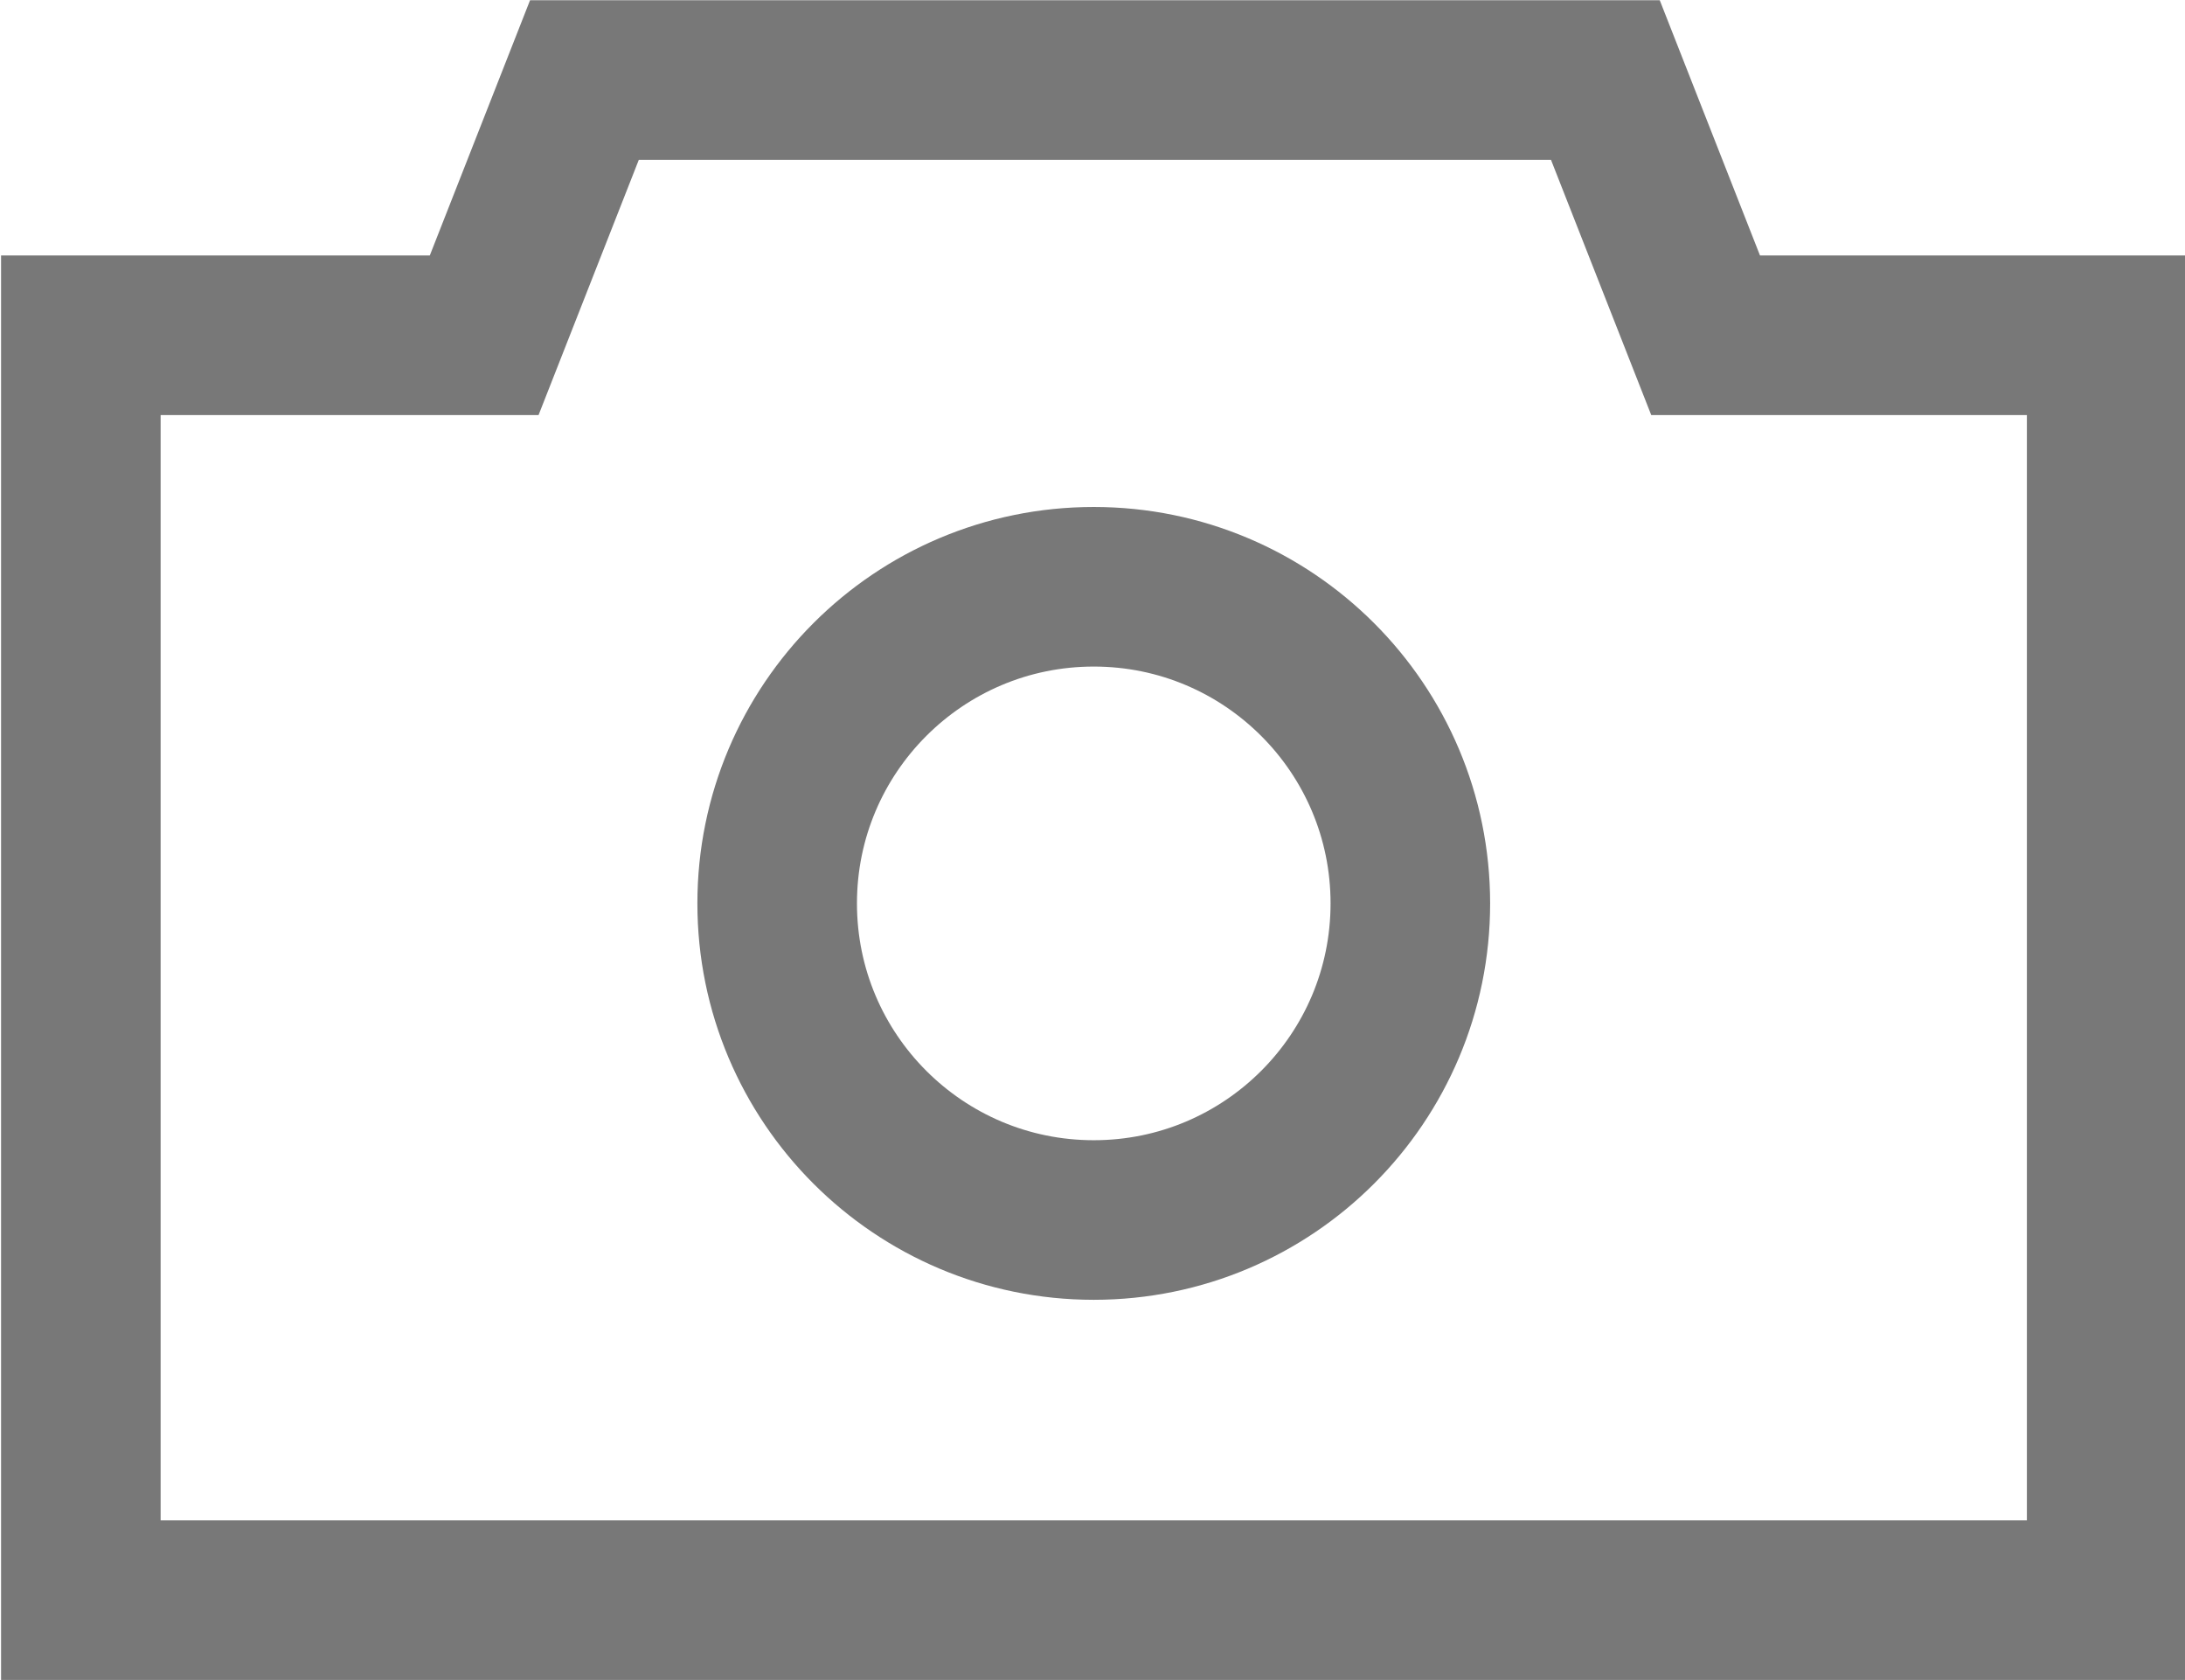 <?xml version="1.0" encoding="utf-8"?>
<!-- Generator: Adobe Illustrator 16.0.0, SVG Export Plug-In . SVG Version: 6.00 Build 0)  -->
<!DOCTYPE svg PUBLIC "-//W3C//DTD SVG 1.1//EN" "http://www.w3.org/Graphics/SVG/1.1/DTD/svg11.dtd">
<svg version="1.1" id="Layer_7" xmlns="http://www.w3.org/2000/svg" xmlns:xlink="http://www.w3.org/1999/xlink" x="0px" y="0px"
	 width="958.5px" height="737px" viewBox="0 0 958.5 737" enable-background="new 0 0 958.5 737" xml:space="preserve">
<polyline fill="none" stroke="#22B14C" stroke-width="50" stroke-miterlimit="10" points="4041.283,-1258.427 4715.078,-584.632 
	5388.873,-1258.427 "/>
<g>
	<g>
		<g>
			<g>
				<polygon fill="none" stroke="#22B14C" stroke-width="10" stroke-miterlimit="10" points="3874.482,209.138 3815.985,209.138 
					3815.985,-221.439 3815.985,-356.938 3874.482,-356.938 				"/>
				<g>
					<g>
						<path fill="none" stroke="#22B14C" stroke-width="10" stroke-miterlimit="10" d="M3806.233-221.334c-6.627,0-12-5.372-12-12
							v-176c0-6.627,5.373-12,12-12h78c6.628,0,12,5.373,12,12v176c0,6.628-5.372,12-12,12"/>
						<path fill="none" stroke="#22B14C" stroke-width="10" stroke-miterlimit="10" d="M3766.459-299.584
							c-12.012,0-21.75-9.737-21.75-21.75c0-12.012,9.738-21.75,21.75-21.75"/>
						
							<rect x="3896.233" y="-363.834" fill="none" stroke="#22B14C" stroke-width="10" stroke-miterlimit="10" width="33.226" height="85"/>
						
							<rect x="3766.459" y="-363.834" fill="none" stroke="#22B14C" stroke-width="10" stroke-miterlimit="10" width="27.774" height="85"/>
						
							<rect x="3929.459" y="-344.667" fill="none" stroke="#22B14C" stroke-width="10" stroke-miterlimit="10" width="21" height="46.667"/>
					</g>
					
						<line fill="none" stroke="#22B14C" stroke-width="10" stroke-miterlimit="10" x1="3806.233" y1="-221.334" x2="3815.985" y2="-221.334"/>
					
						<line fill="none" stroke="#22B14C" stroke-width="10" stroke-miterlimit="10" x1="3884.233" y1="-221.334" x2="3874.482" y2="-221.334"/>
				</g>
				<g>
					<g>
						<path fill="none" stroke="#22B14C" stroke-width="10" stroke-miterlimit="10" d="M3806.233,73.532c-6.628,0-12,5.372-12,12
							v176.001c0,6.626,5.373,11.999,11.999,11.999h78c6.628,0,12.001-5.373,12-12l0.001-176c0-6.628-5.372-12-12-12"/>
						<path fill="none" stroke="#22B14C" stroke-width="10" stroke-miterlimit="10" d="M3766.459,151.782
							c-12.013,0-21.75,9.737-21.75,21.75s9.737,21.75,21.75,21.75"/>
						
							<rect x="3896.233" y="131.033" fill="none" stroke="#22B14C" stroke-width="10" stroke-miterlimit="10" width="33.225" height="84.999"/>
						
							<rect x="3766.459" y="131.033" fill="none" stroke="#22B14C" stroke-width="10" stroke-miterlimit="10" width="27.774" height="85"/>
						
							<rect x="3929.459" y="150.199" fill="none" stroke="#22B14C" stroke-width="10" stroke-miterlimit="10" width="20.999" height="46.666"/>
					</g>
					
						<line fill="none" stroke="#22B14C" stroke-width="10" stroke-miterlimit="10" x1="3806.233" y1="73.532" x2="3815.985" y2="73.532"/>
					
						<line fill="none" stroke="#22B14C" stroke-width="10" stroke-miterlimit="10" x1="3884.233" y1="73.532" x2="3874.481" y2="73.532"/>
				</g>
			</g>
			<g>
				<polygon fill="none" stroke="#22B14C" stroke-width="10" stroke-miterlimit="10" points="4333.263,209.138 4391.76,209.138 
					4391.76,-221.439 4391.76,-356.938 4333.263,-356.938 				"/>
				<g>
					<g>
						<path fill="none" stroke="#22B14C" stroke-width="10" stroke-miterlimit="10" d="M4401.511-221.334c6.628,0,12-5.372,12-12
							v-176c0-6.627-5.372-12-12-12h-78c-6.627,0-12,5.373-12,12v176c0,6.628,5.373,12,12,12"/>
						<path fill="none" stroke="#22B14C" stroke-width="10" stroke-miterlimit="10" d="M4441.285-299.584
							c12.013,0,21.75-9.737,21.75-21.75c0-12.012-9.737-21.75-21.75-21.75"/>
						
							<rect x="4278.285" y="-363.834" fill="none" stroke="#22B14C" stroke-width="10" stroke-miterlimit="10" width="33.226" height="85"/>
						
							<rect x="4413.511" y="-363.834" fill="none" stroke="#22B14C" stroke-width="10" stroke-miterlimit="10" width="27.774" height="85"/>
						
							<rect x="4257.285" y="-344.667" fill="none" stroke="#22B14C" stroke-width="10" stroke-miterlimit="10" width="21" height="46.667"/>
					</g>
					
						<line fill="none" stroke="#22B14C" stroke-width="10" stroke-miterlimit="10" x1="4401.511" y1="-221.334" x2="4391.76" y2="-221.334"/>
					
						<line fill="none" stroke="#22B14C" stroke-width="10" stroke-miterlimit="10" x1="4323.511" y1="-221.334" x2="4333.263" y2="-221.334"/>
				</g>
				<g>
					<g>
						<path fill="none" stroke="#22B14C" stroke-width="10" stroke-miterlimit="10" d="M4401.511,73.532c6.628,0,12,5.372,12,12
							v176.001c0,6.626-5.373,11.999-11.999,11.999h-78c-6.628,0-12.001-5.373-12-12l-0.001-176c0-6.628,5.372-12,12-12"/>
						<path fill="none" stroke="#22B14C" stroke-width="10" stroke-miterlimit="10" d="M4441.285,151.782
							c12.013,0,21.75,9.737,21.75,21.75s-9.737,21.75-21.75,21.75"/>
						
							<rect x="4278.286" y="131.033" fill="none" stroke="#22B14C" stroke-width="10" stroke-miterlimit="10" width="33.225" height="84.999"/>
						
							<rect x="4413.511" y="131.033" fill="none" stroke="#22B14C" stroke-width="10" stroke-miterlimit="10" width="27.774" height="85"/>
						
							<rect x="4257.286" y="150.199" fill="none" stroke="#22B14C" stroke-width="10" stroke-miterlimit="10" width="20.999" height="46.666"/>
					</g>
					
						<line fill="none" stroke="#22B14C" stroke-width="10" stroke-miterlimit="10" x1="4401.511" y1="73.532" x2="4391.759" y2="73.532"/>
					
						<line fill="none" stroke="#22B14C" stroke-width="10" stroke-miterlimit="10" x1="4323.511" y1="73.532" x2="4333.263" y2="73.532"/>
				</g>
			</g>
		</g>
		<g>
			<path fill="none" stroke="#22B14C" stroke-width="10" stroke-miterlimit="10" d="M4164.275,196.999h-125.379h-7.339
				c-83.743-66.512-134.62-154.018-134.62-249.899c0-95.887,66.154-183.388,149.897-249.899l1.222,0.415h94.831"/>
			<path fill="none" stroke="#22B14C" stroke-width="10" stroke-miterlimit="10" d="M4043.469,196.999h125.38h7.338
				c83.743-66.512,134.62-154.018,134.62-249.899c0-95.887-66.154-183.388-149.896-249.899l-1.223,0.415h-94.831"/>
		</g>
		<g>
			<path fill="none" stroke="#22B14C" stroke-width="10" stroke-miterlimit="10" d="M4032.428,193.89
				c-22.852-60.268-37.041-144.442-37.041-237.578c0-103.055,32.648-195.136,59.905-256.002"/>
			<path fill="none" stroke="#22B14C" stroke-width="10" stroke-miterlimit="10" d="M4173.106,193.89
				c22.851-60.268,37.04-144.442,37.04-237.578c0-103.055-32.647-195.136-59.904-256.002"/>
		</g>
		<g>
			
				<line fill="none" stroke="#22B14C" stroke-width="10" stroke-miterlimit="10" x1="3902.54" y1="-121.9" x2="3875.587" y2="-121.9"/>
			
				<line fill="none" stroke="#22B14C" stroke-width="10" stroke-miterlimit="10" x1="3902.54" y1="-25.9" x2="3875.587" y2="-25.9"/>
		</g>
		<g>
			
				<line fill="none" stroke="#22B14C" stroke-width="10" stroke-miterlimit="10" x1="4309.601" y1="-121.9" x2="4334.369" y2="-121.9"/>
			
				<line fill="none" stroke="#22B14C" stroke-width="10" stroke-miterlimit="10" x1="4309.601" y1="-25.9" x2="4334.369" y2="-25.9"/>
		</g>
	</g>
	<g>
		<path fill="none" stroke="#22B14C" stroke-width="10" stroke-miterlimit="10" d="M4024.899-215.303
			c15.268,33.166,24.803,71.458,26.641,112.51c2.965,66.216-14.657,127.071-45.544,171.935"/>
		<path fill="none" stroke="#22B14C" stroke-width="10" stroke-miterlimit="10" d="M4182.846-215.303
			c-15.268,33.166-24.803,71.458-26.641,112.51c-2.965,66.216,14.657,127.071,45.544,171.935"/>
	</g>
	<g>
		
			<line fill="none" stroke="#22B14C" stroke-width="10" stroke-miterlimit="10" x1="4004.121" y1="-127.318" x2="3926.932" y2="-162.094"/>
		
			<line fill="none" stroke="#22B14C" stroke-width="10" stroke-miterlimit="10" x1="4203.624" y1="-127.318" x2="4280.813" y2="-162.094"/>
	</g>
	<g>
		
			<line fill="none" stroke="#22B14C" stroke-width="10" stroke-miterlimit="10" x1="4203.623" y1="40.906" x2="4280.813" y2="75.682"/>
		
			<line fill="none" stroke="#22B14C" stroke-width="10" stroke-miterlimit="10" x1="4004.12" y1="40.906" x2="3926.932" y2="75.682"/>
	</g>
</g>
<path fill="none" stroke="#22B14C" stroke-width="15" stroke-miterlimit="10" d="M3450.514-603.516v-190.361
	c0-59.543,48.266-107.813,107.816-107.813h92.834c59.54,0,107.812,48.27,107.812,107.813v190.361H3450.514z"/>
<path fill="none" stroke="#22B14C" stroke-width="15" stroke-miterlimit="10" d="M3450.514-793.877L3328.647-1391
	c-9.828-32.506,8.557-66.826,41.063-76.652c32.507-9.829,66.825,8.558,76.653,41.064l165.101,524.898"/>
<line fill="none" stroke="#22B14C" stroke-width="15" stroke-miterlimit="10" x1="3336.63" y1="-1354.503" x2="2552.797" y2="-1024.266"/>
<line fill="none" stroke="#22B14C" stroke-width="15" stroke-miterlimit="10" x1="2533.761" y1="-1098.311" x2="3298.939" y2="-1421.817"/>
<line fill="none" stroke="#22B14C" stroke-width="15" stroke-miterlimit="10" x1="3258.548" y1="-1472.814" x2="2476.868" y2="-1142.333"/>
<line fill="none" stroke="#22B14C" stroke-width="15" stroke-miterlimit="10" x1="2434.95" y1="-1168.572" x2="3242.779" y2="-1510.109"/>
<rect x="2402.167" y="-721.697" fill="none" stroke="#22B14C" stroke-width="15" stroke-miterlimit="10" width="133" height="200.989"/>
<path fill="none" stroke="#22B14C" stroke-width="15" stroke-miterlimit="10" d="M3459.911-1383.521l205.426-24.232
	c6.768,4.371,14.822,6.919,23.477,6.919c23.934,0,43.334-19.401,43.334-43.334c0-23.932-19.4-43.333-43.334-43.333
	c-16.448,0-30.756,9.165-38.096,22.667l-135.556,1.557"/>
<path fill="none" stroke="#22B14C" stroke-width="15" stroke-miterlimit="10" d="M2448.036-1117.99
	c0,16.678-13.521,30.198-30.201,30.198c-16.675,0-30.196-13.521-30.196-30.198s13.521-30.198,30.196-30.198
	C2434.515-1148.188,2448.036-1134.668,2448.036-1117.99z"/>
<circle fill="none" stroke="#22B14C" stroke-width="15" stroke-miterlimit="10" cx="3689.481" cy="-1444.664" r="13.59"/>
<rect x="2422.167" y="-947.834" fill="none" stroke="#22B14C" stroke-width="15" stroke-miterlimit="10" width="93.846" height="226.137"/>
<rect x="2516.013" y="-878.834" fill="none" stroke="#22B14C" stroke-width="15" stroke-miterlimit="10" width="61.154" height="94"/>
<rect x="2402.167" y="-878.834" fill="none" stroke="#22B14C" stroke-width="15" stroke-miterlimit="10" width="21.341" height="94"/>
<path fill="none" stroke="#22B14C" stroke-width="15" stroke-miterlimit="10" d="M2519.163-1109.712l0.006-0.003l-100.096-71.51
	l-74.812,52.436l62.733,93.831v86.224h117.32v-31.363c20.543-13.541,34.107-36.806,34.107-63.248
	C2558.423-1071.944,2542.563-1096.831,2519.163-1109.712z"/>
<line fill="none" stroke="#22B14C" stroke-width="15" stroke-miterlimit="10" x1="3726.222" y1="-1434.148" x2="3879.45" y2="-844.766"/>
<line fill="none" stroke="#22B14C" stroke-width="15" stroke-miterlimit="10" x1="3682.583" y1="-1401.283" x2="3829.349" y2="-833.766"/>
<circle fill="none" stroke="#22B14C" stroke-width="15" stroke-miterlimit="10" cx="3857.548" cy="-824.076" r="30.199"/>
<line fill="none" stroke="#22B14C" stroke-width="15" stroke-miterlimit="10" x1="3822.859" y1="-854.273" x2="3732.147" y2="-865.038"/>
<line fill="none" stroke="#22B14C" stroke-width="15" stroke-miterlimit="10" x1="3850.167" y1="-793.877" x2="3757.966" y2="-758.834"/>
<path fill="none" stroke="#22B14C" stroke-width="15" stroke-miterlimit="10" d="M3500.811-1511.497l-226.253-25.919
	c-11.031-1.264-21.777,4.076-27.434,13.635c-5.654,9.557-5.161,21.545,1.26,30.605l73.429,103.644
	c6.481,9.148,17.561,13.371,28.119,11.406c2.593-0.482,5.157-1.34,7.614-2.588l152.82-77.724
	c11.074-5.632,17.146-17.856,14.942-30.082C3523.106-1500.745,3513.151-1510.082,3500.811-1511.497z"/>
<circle fill="none" stroke="#22B14C" stroke-width="15" stroke-miterlimit="10" cx="3273.167" cy="-1508.423" r="13.59"/>
<circle fill="none" stroke="#22B14C" stroke-width="15" stroke-miterlimit="10" cx="3495.165" cy="-1482.889" r="13.59"/>
<circle fill="none" stroke="#22B14C" stroke-width="15" stroke-miterlimit="10" cx="3345.576" cy="-1407.769" r="13.589"/>
<rect x="2350.167" y="-664.834" fill="none" stroke="#22B14C" stroke-width="15" stroke-miterlimit="10" width="52" height="86"/>
<rect x="2350.167" y="-878.834" fill="none" stroke="#22B14C" stroke-width="15" stroke-miterlimit="10" width="17" height="214"/>
<rect x="2367.167" y="-857.834" fill="none" stroke="#22B14C" stroke-width="15" stroke-miterlimit="10" width="35" height="52"/>
<circle fill="none" stroke="#22B14C" stroke-width="15" stroke-miterlimit="10" cx="3657.481" cy="-845.567" r="30.199"/>
<path fill="none" stroke="#22B14C" stroke-width="15" stroke-miterlimit="10" d="M3682.635-712.287
	c3.092,3.092,3.092,8.104,0,11.197l-38.254,38.253c-3.092,3.092-8.104,3.092-11.196,0L3525.422-770.6
	c-3.092-3.092-3.092-8.105,0-11.197l38.254-38.253c3.092-3.093,8.104-3.093,11.196,0L3682.635-712.287z"/>
<circle fill="none" stroke="#22B14C" stroke-width="30" stroke-miterlimit="10" cx="2916.35" cy="-2037.671" r="315.264"/>
<rect x="2784.336" y="-2169.683" fill="none" stroke="#22B14C" stroke-width="30" stroke-miterlimit="10" width="264.027" height="264.025"/>
<line fill="none" stroke="#787878" stroke-width="70" stroke-miterlimit="10" x1="1434.168" y1="-1756.286" x2="1434.168" y2="-1853.204"/>
<line fill="none" stroke="#787878" stroke-width="70" stroke-miterlimit="10" x1="1767.5" y1="-1756.286" x2="1767.5" y2="-2041.956"/>
<line fill="none" stroke="#787878" stroke-width="70" stroke-miterlimit="10" x1="2100.833" y1="-1756.286" x2="2100.833" y2="-2232.478"/>
<line fill="none" stroke="#787878" stroke-width="70" stroke-miterlimit="10" x1="2434.165" y1="-1756.286" x2="2434.165" y2="-2422.952"/>
<polygon fill="none" stroke="#787878" stroke-width="70" stroke-miterlimit="10" points="1069.222,-1881.942 1069.222,-1770.825 
	-43.283,-1770.825 -43.283,-2437.495 1069.222,-2437.495 1069.222,-2351.527 1069.222,-2326.382 1290.046,-2326.382 
	1290.046,-1881.942 "/>
<g>
	
		<line fill="none" stroke="#787878" stroke-width="70" stroke-miterlimit="10" x1="178.867" y1="-2332.383" x2="178.867" y2="-1881.947"/>
</g>
<g>
	
		<line fill="none" stroke="#787878" stroke-width="70" stroke-miterlimit="10" x1="401.16" y1="-2332.383" x2="401.16" y2="-1881.947"/>
</g>
<g>
	
		<line fill="none" stroke="#787878" stroke-width="70" stroke-miterlimit="10" x1="623.311" y1="-2332.383" x2="623.311" y2="-1881.947"/>
</g>
<g>
	
		<line fill="none" stroke="#787878" stroke-width="70" stroke-miterlimit="10" x1="845.603" y1="-2332.383" x2="845.603" y2="-1881.947"/>
</g>
<line fill="none" stroke="#787878" stroke-width="70" stroke-miterlimit="10" x1="1069.222" y1="-2326.382" x2="1069.222" y2="-1881.942"/>
<g>
	
		<line fill="none" stroke="#787878" stroke-width="70" stroke-miterlimit="10" x1="-43.284" y1="-1663.499" x2="1290.046" y2="-1663.499"/>
	
		<line fill="none" stroke="#787878" stroke-width="70" stroke-miterlimit="10" x1="-43.284" y1="-996.835" x2="1290.046" y2="-996.835"/>
	
		<line fill="none" stroke="#787878" stroke-width="70" stroke-miterlimit="10" x1="-43.284" y1="-1330.166" x2="1290.046" y2="-1330.166"/>
</g>
<g>
	<polyline fill="none" stroke="#787878" stroke-width="70" stroke-miterlimit="10" points="238.771,-207.479 16.548,-207.479 
		16.548,-429.702 	"/>
	<polyline fill="none" stroke="#787878" stroke-width="70" stroke-miterlimit="10" points="460.992,-207.474 683.215,-207.474 
		683.215,-429.7 	"/>
	<polyline fill="none" stroke="#787878" stroke-width="70" stroke-miterlimit="10" points="460.992,-874.144 683.215,-874.144 
		683.215,-651.918 	"/>
	<polyline fill="none" stroke="#787878" stroke-width="70" stroke-miterlimit="10" points="238.771,-874.144 16.549,-874.144 
		16.549,-651.918 	"/>
</g>
<polygon fill="none" stroke="#787878" stroke-width="70" stroke-miterlimit="10" points="748.208,147.06 704.232,35.105 
	256.373,35.105 212.395,147.06 157.397,147.059 35.465,147.059 35.465,701.87 924.138,701.87 924.138,147.059 804.861,147.059 "/>
<path fill="none" stroke="#787878" stroke-width="70" stroke-miterlimit="10" d="M618.68,396.252
	c0,76.701-62.178,138.88-138.878,138.88c-76.701,0-138.879-62.179-138.879-138.88c0-76.697,62.178-138.877,138.879-138.877
	C556.502,257.375,618.68,319.555,618.68,396.252z"/>
<g>
	<circle fill="none" stroke="#787878" stroke-width="60" stroke-miterlimit="10" cx="494.622" cy="1145.601" r="333.333"/>
	<circle fill="none" stroke="#787878" stroke-width="60" stroke-miterlimit="10" cx="494.622" cy="1145.601" r="166.665"/>
</g>
</svg>
